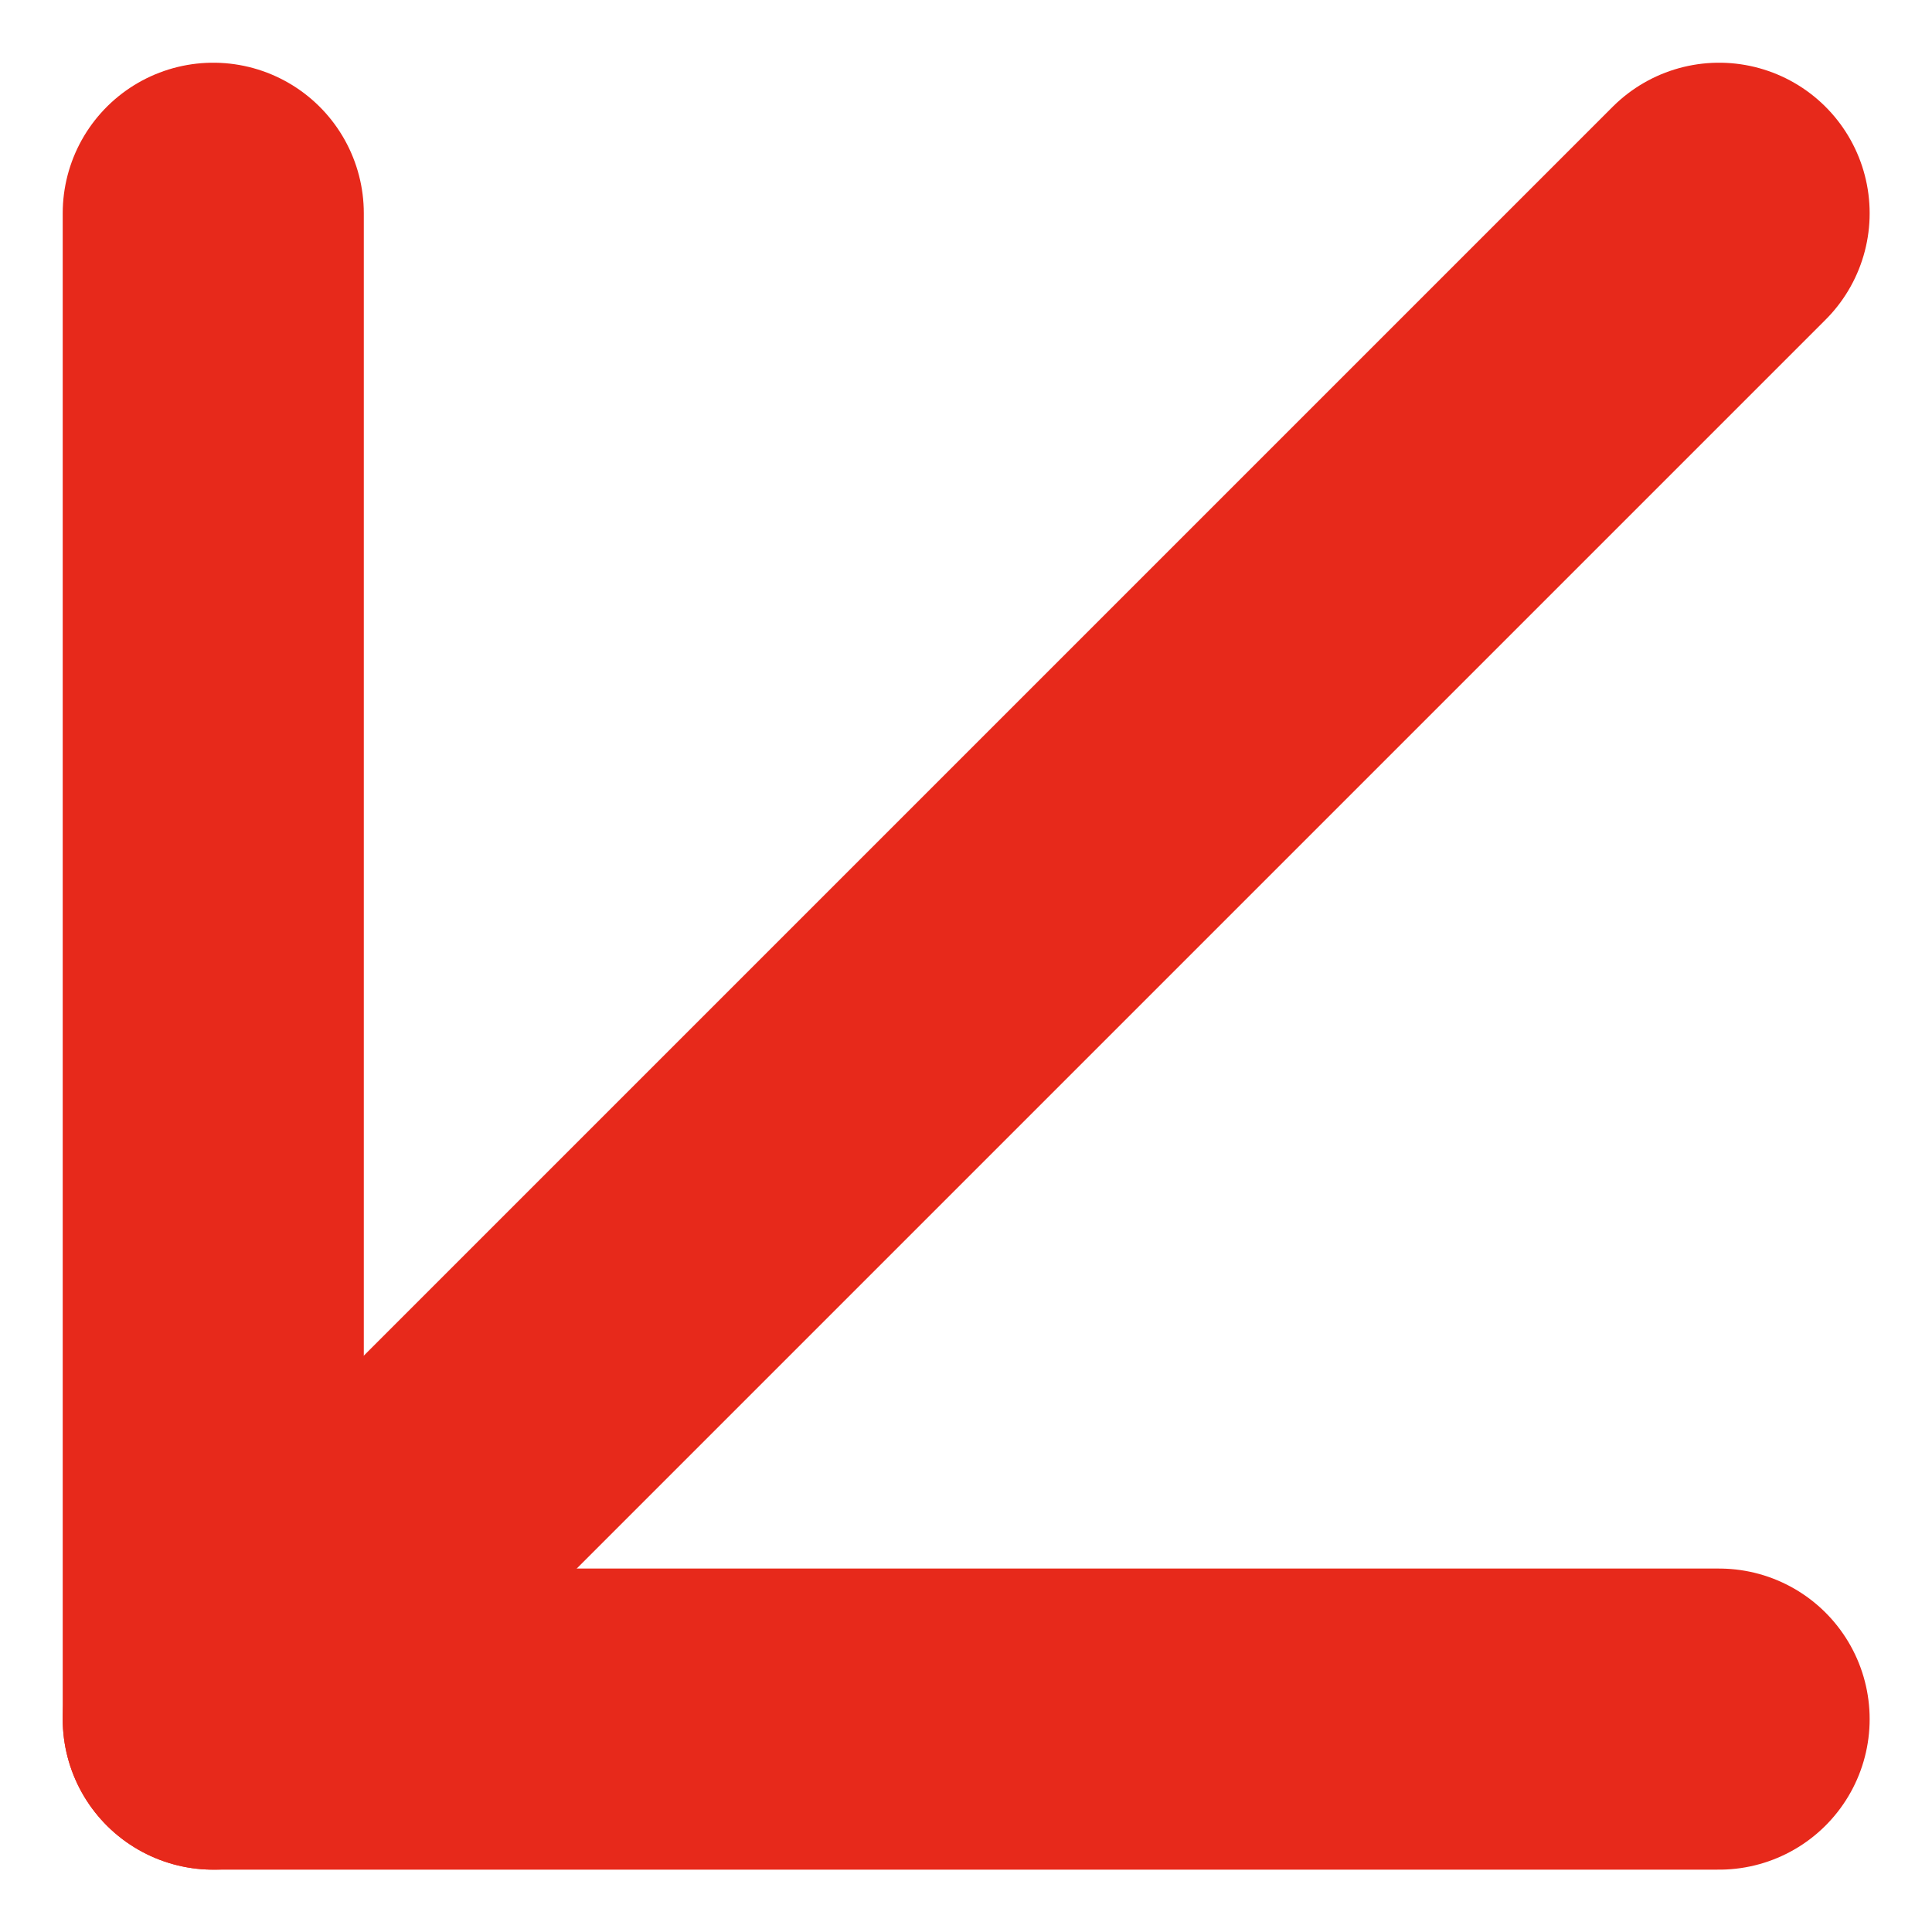<svg xmlns="http://www.w3.org/2000/svg" width="5.345" height="5.345" viewBox="0 0 5.345 5.345">
  <g id="Icon_feather-arrow-down-left" data-name="Icon feather-arrow-down-left" transform="translate(-2.327 -2.327)">
    <path id="Path_1381" data-name="Path 1381" d="M7.083,2.917,2.917,7.083" fill="none" stroke="#e7291b" stroke-linecap="round" stroke-linejoin="round" stroke-width="0.833"/>
    <path id="Path_1382" data-name="Path 1382" d="M7.083,7.083H2.917V2.917" fill="none" stroke="#e7291b" stroke-linecap="round" stroke-linejoin="round" stroke-width="0.833"/>
  </g>
</svg>
